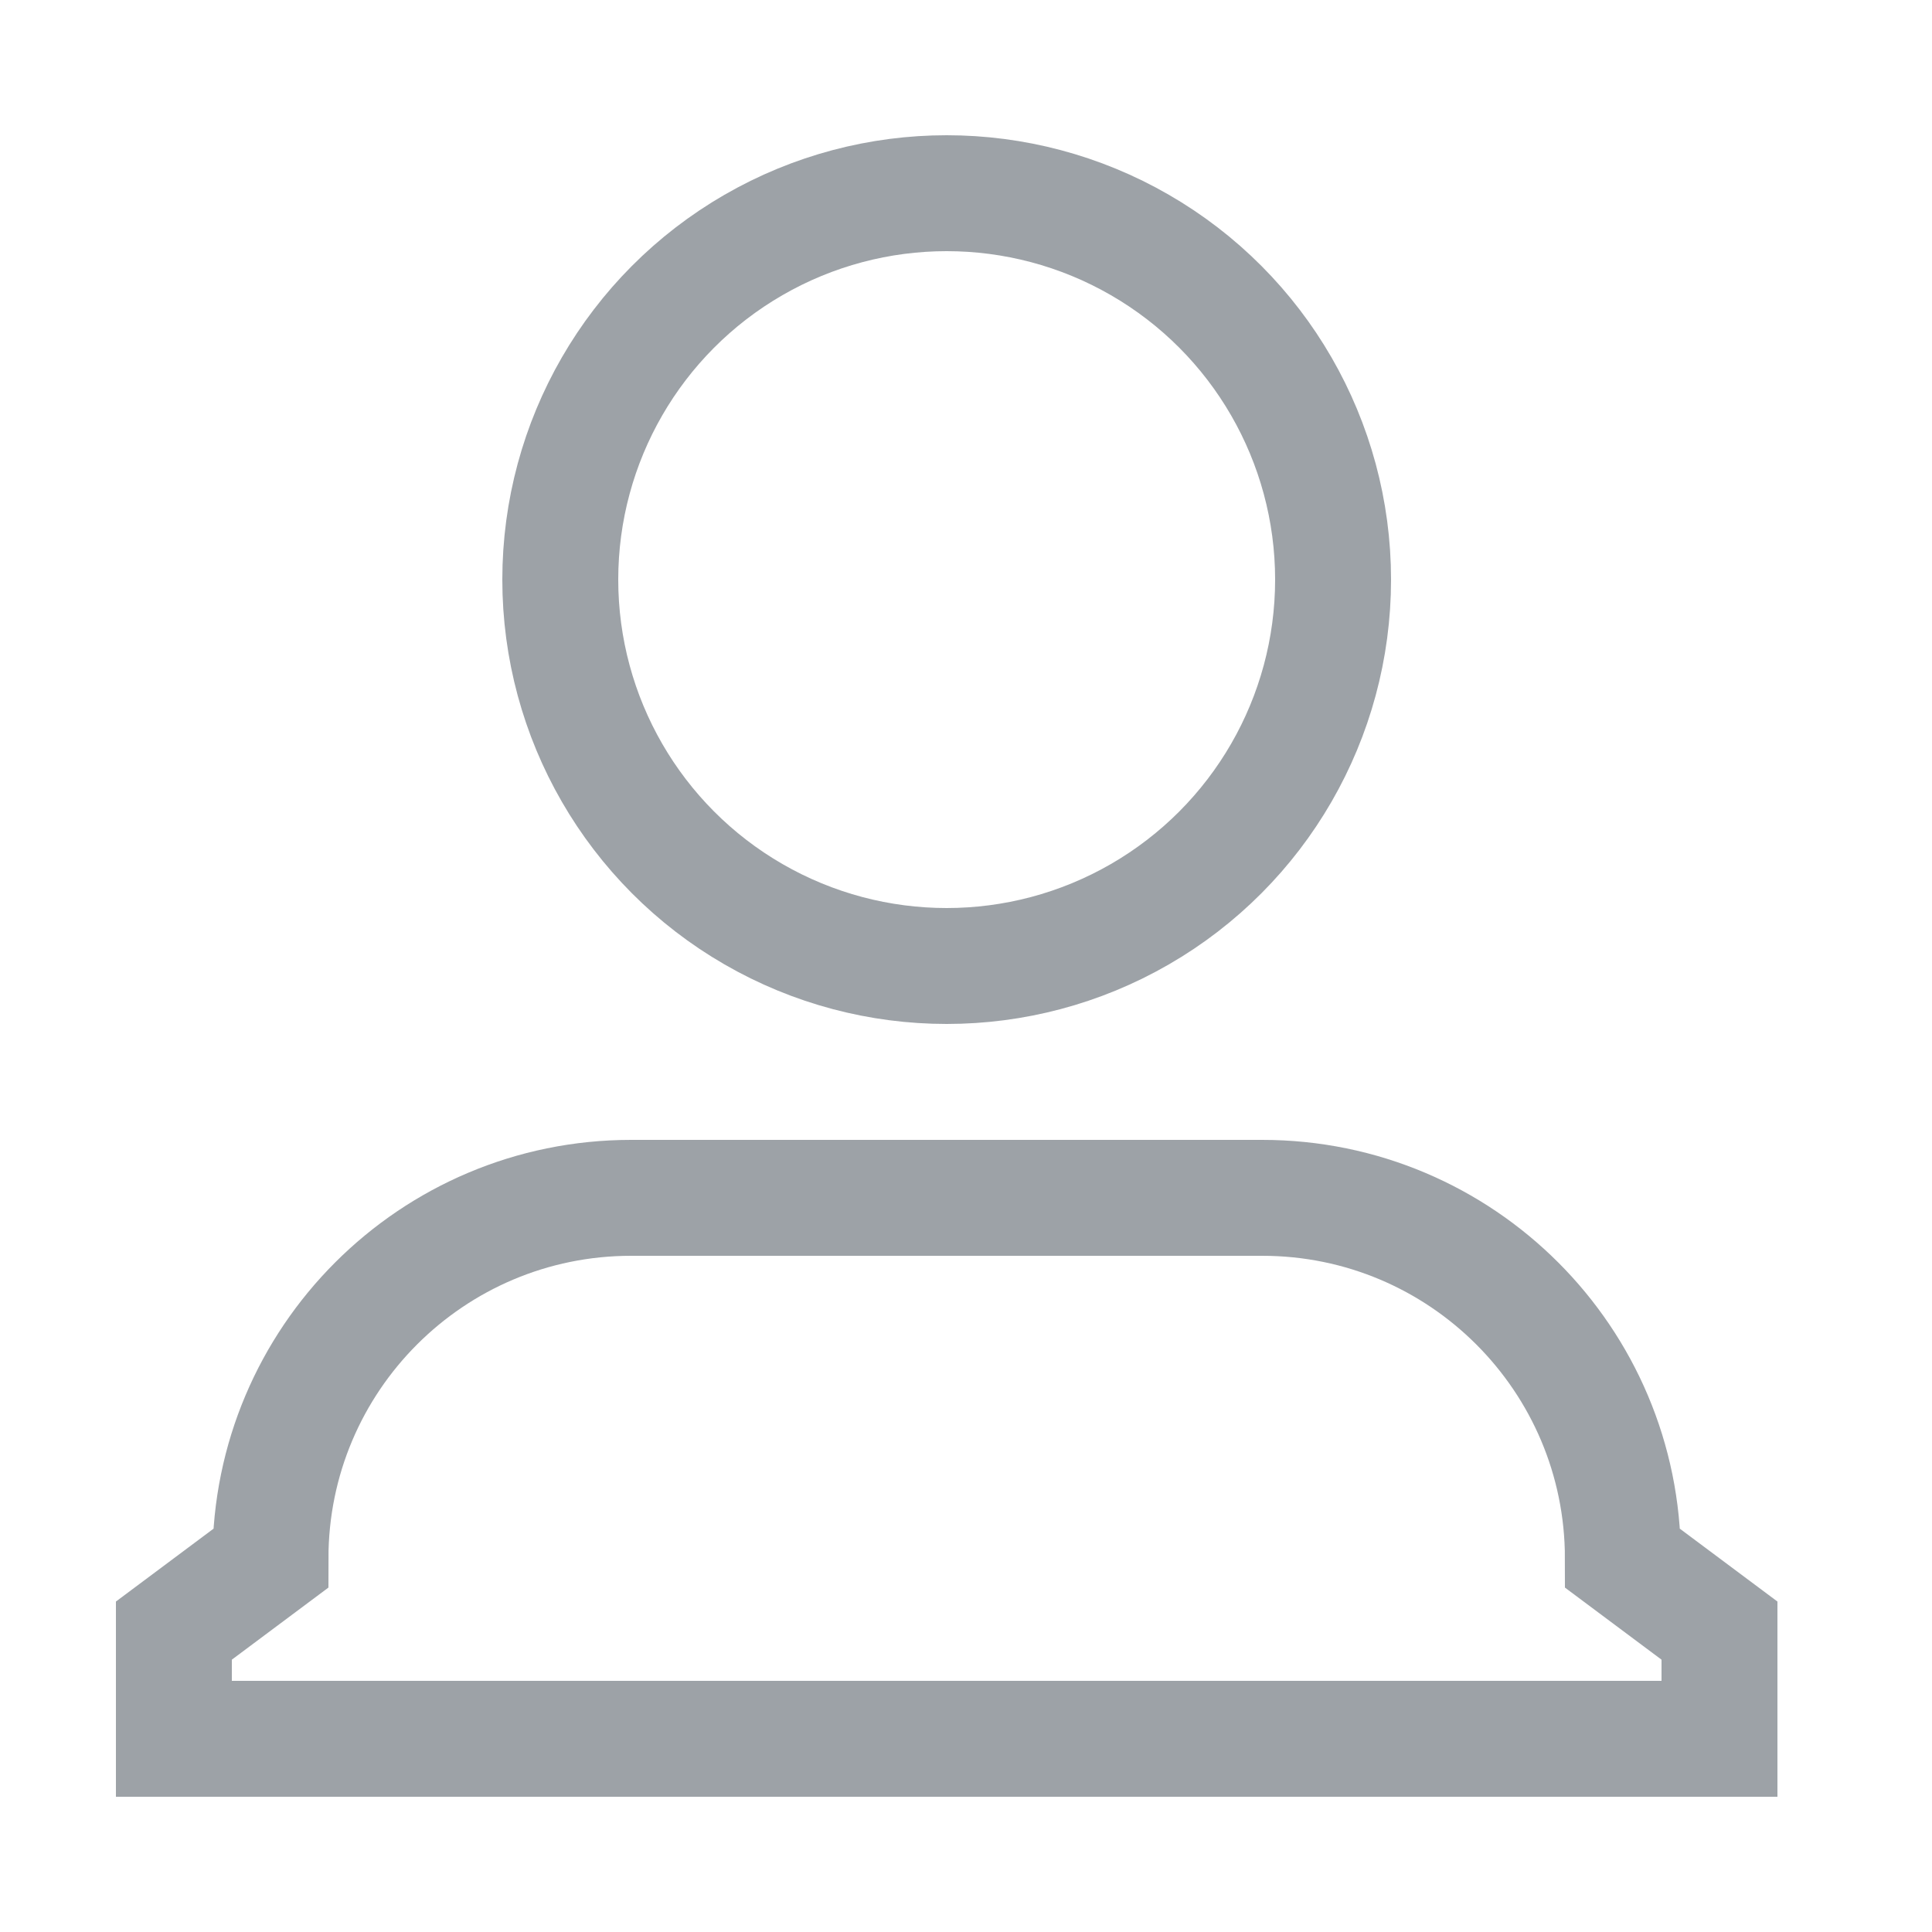 <svg width="25" height="25" viewBox="0 0 25 25" fill="none" xmlns="http://www.w3.org/2000/svg">
<circle cx="12.25" cy="7.5" r="5" stroke="#9DA2A7" stroke-width="1.5"/>
<path d="M22.25 22.5H2.25V21.1L3.5 20.167C3.5 17.589 5.589 15.5 8.167 15.5H16.333C18.911 15.5 21 17.589 21 20.167L22.25 21.1V22.5Z" stroke="#9DA2A7" stroke-width="1.5"/>
</svg>
